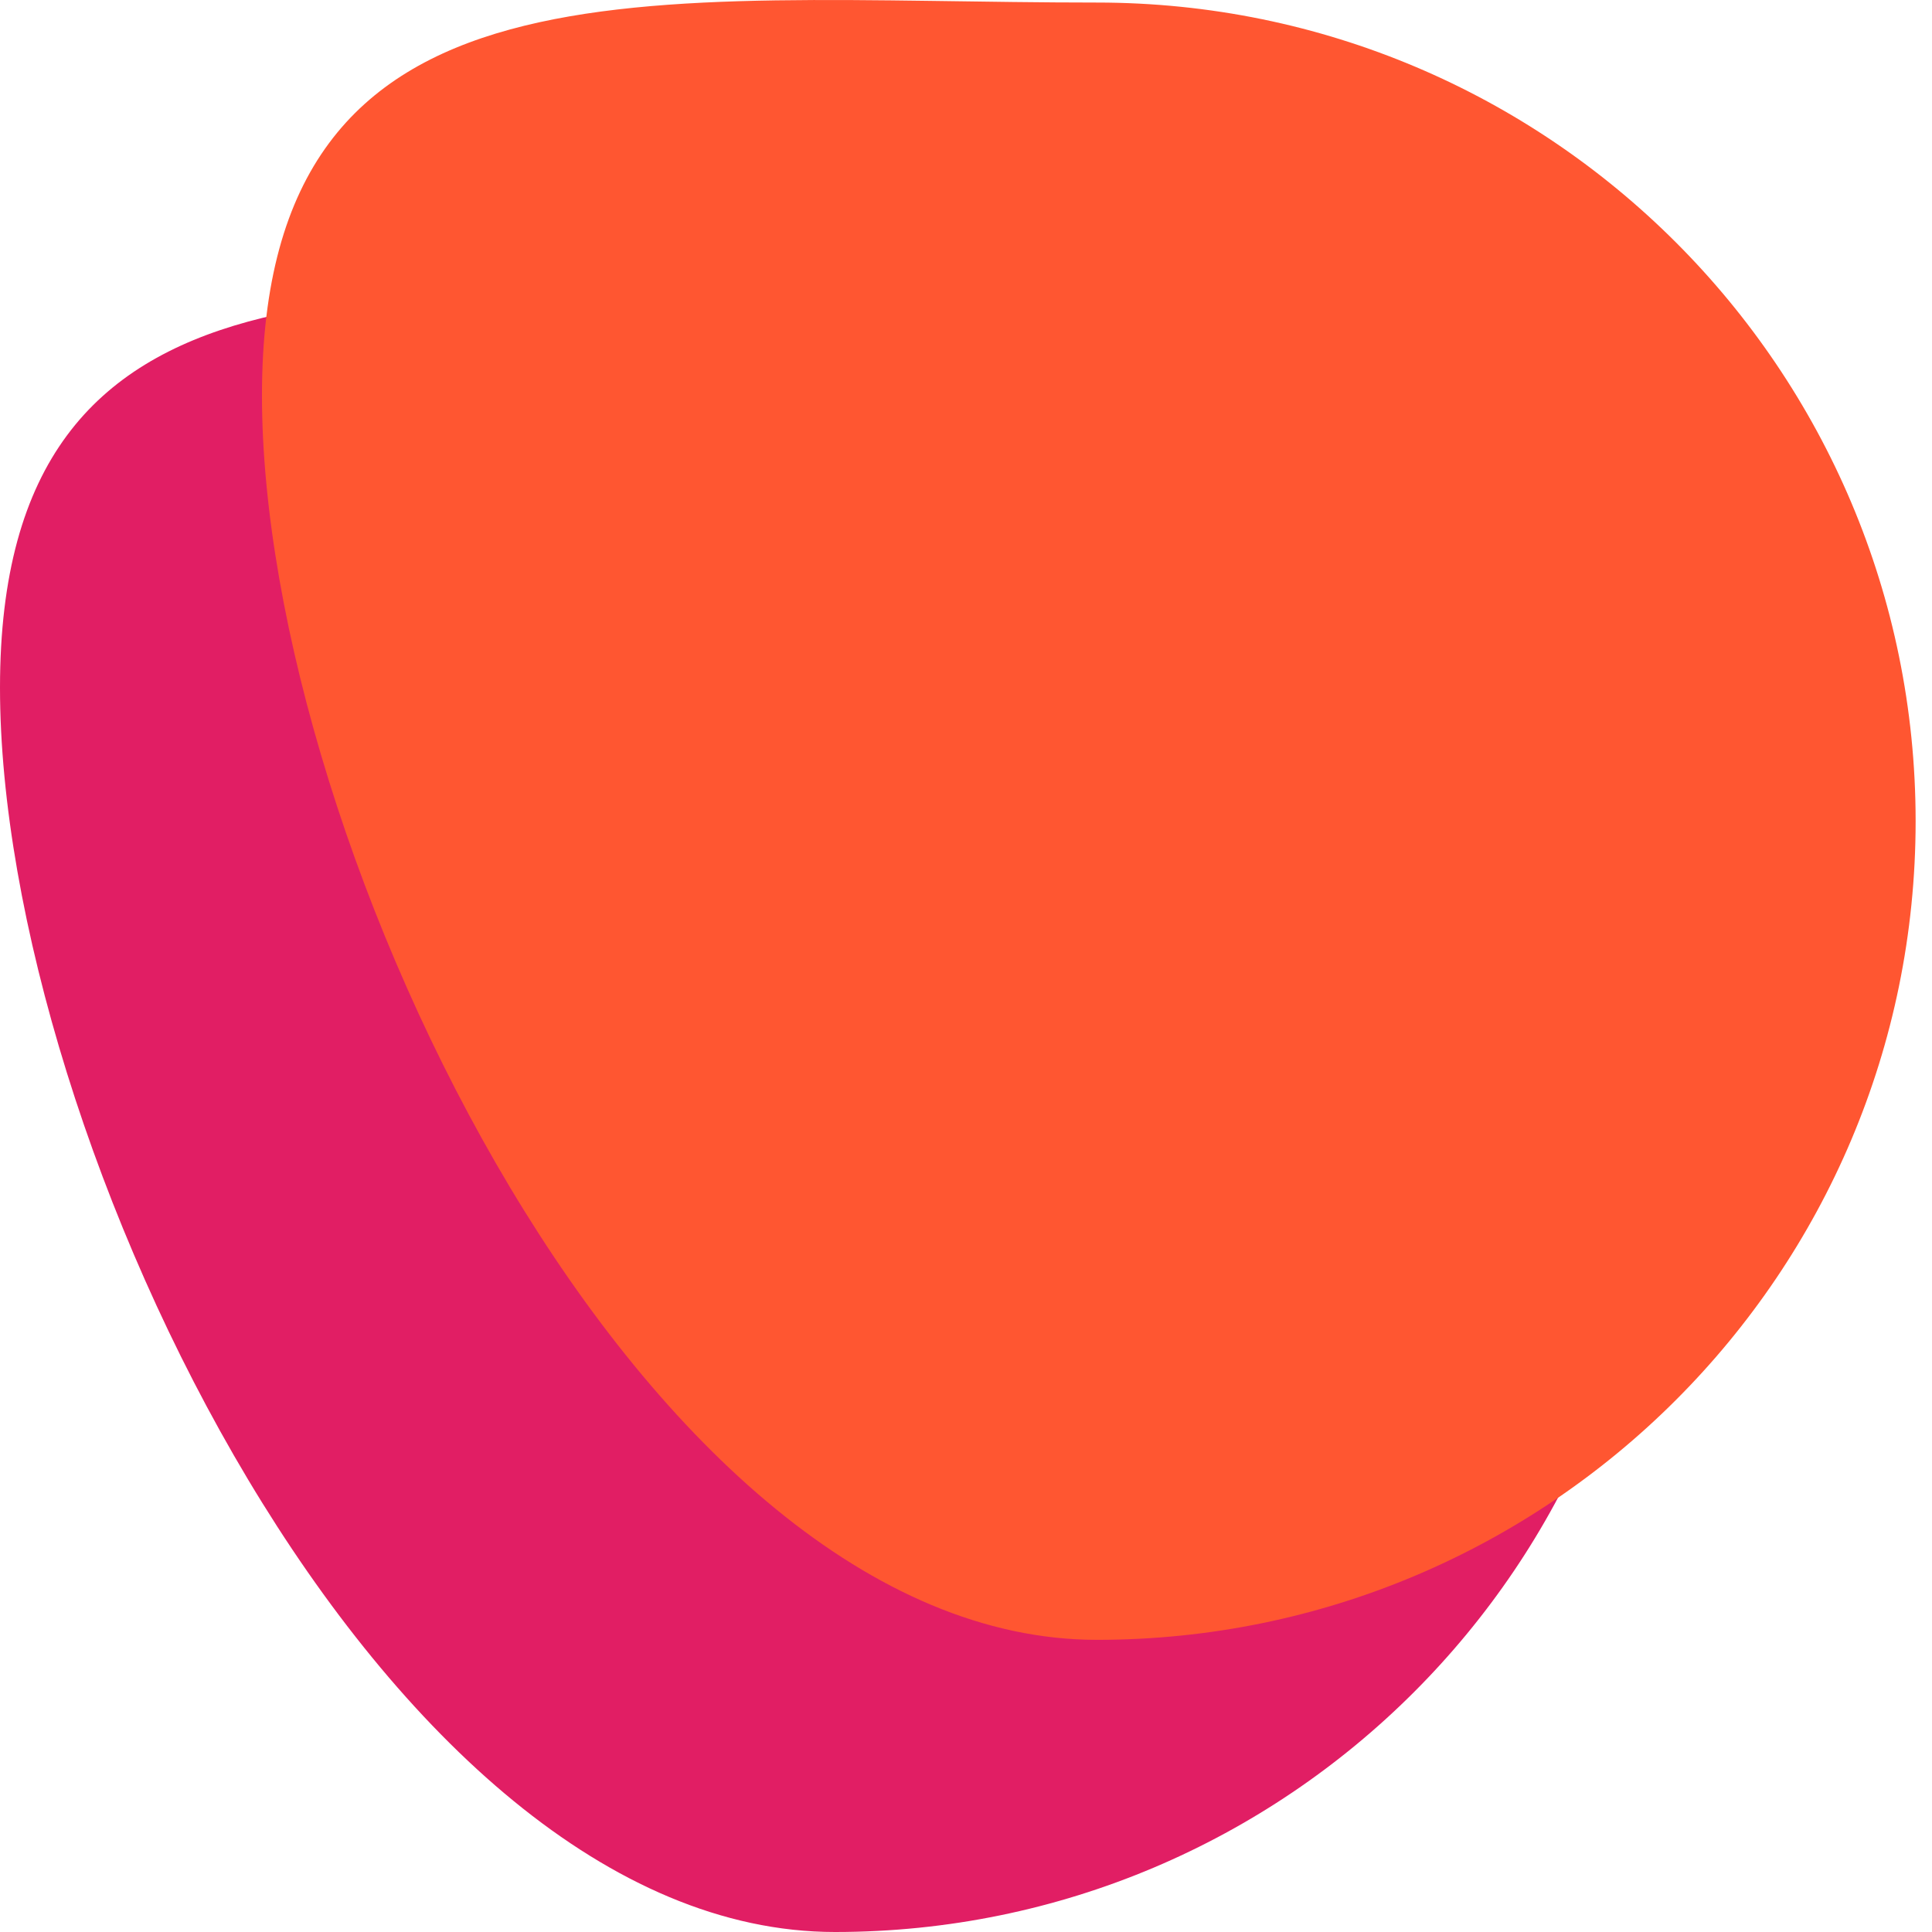 <svg width="59" height="59" viewBox="0 0 59 59" fill="none" xmlns="http://www.w3.org/2000/svg">
<path d="M50.5 34C50.5 47.807 39.307 59 25.5 59C11.693 59 0 34.807 0 21C0 7.193 11.693 9 25.5 9C39.307 9 50.5 20.193 50.5 34Z" fill="#E11E64"/>
<path d="M58.5 25.078C58.5 38.885 47.307 50.078 33.5 50.078C19.693 50.078 8 25.885 8 12.078C8 -1.729 19.693 0.078 33.5 0.078C47.307 0.078 58.5 11.271 58.5 25.078Z" fill="#FF5631"/>
</svg>

